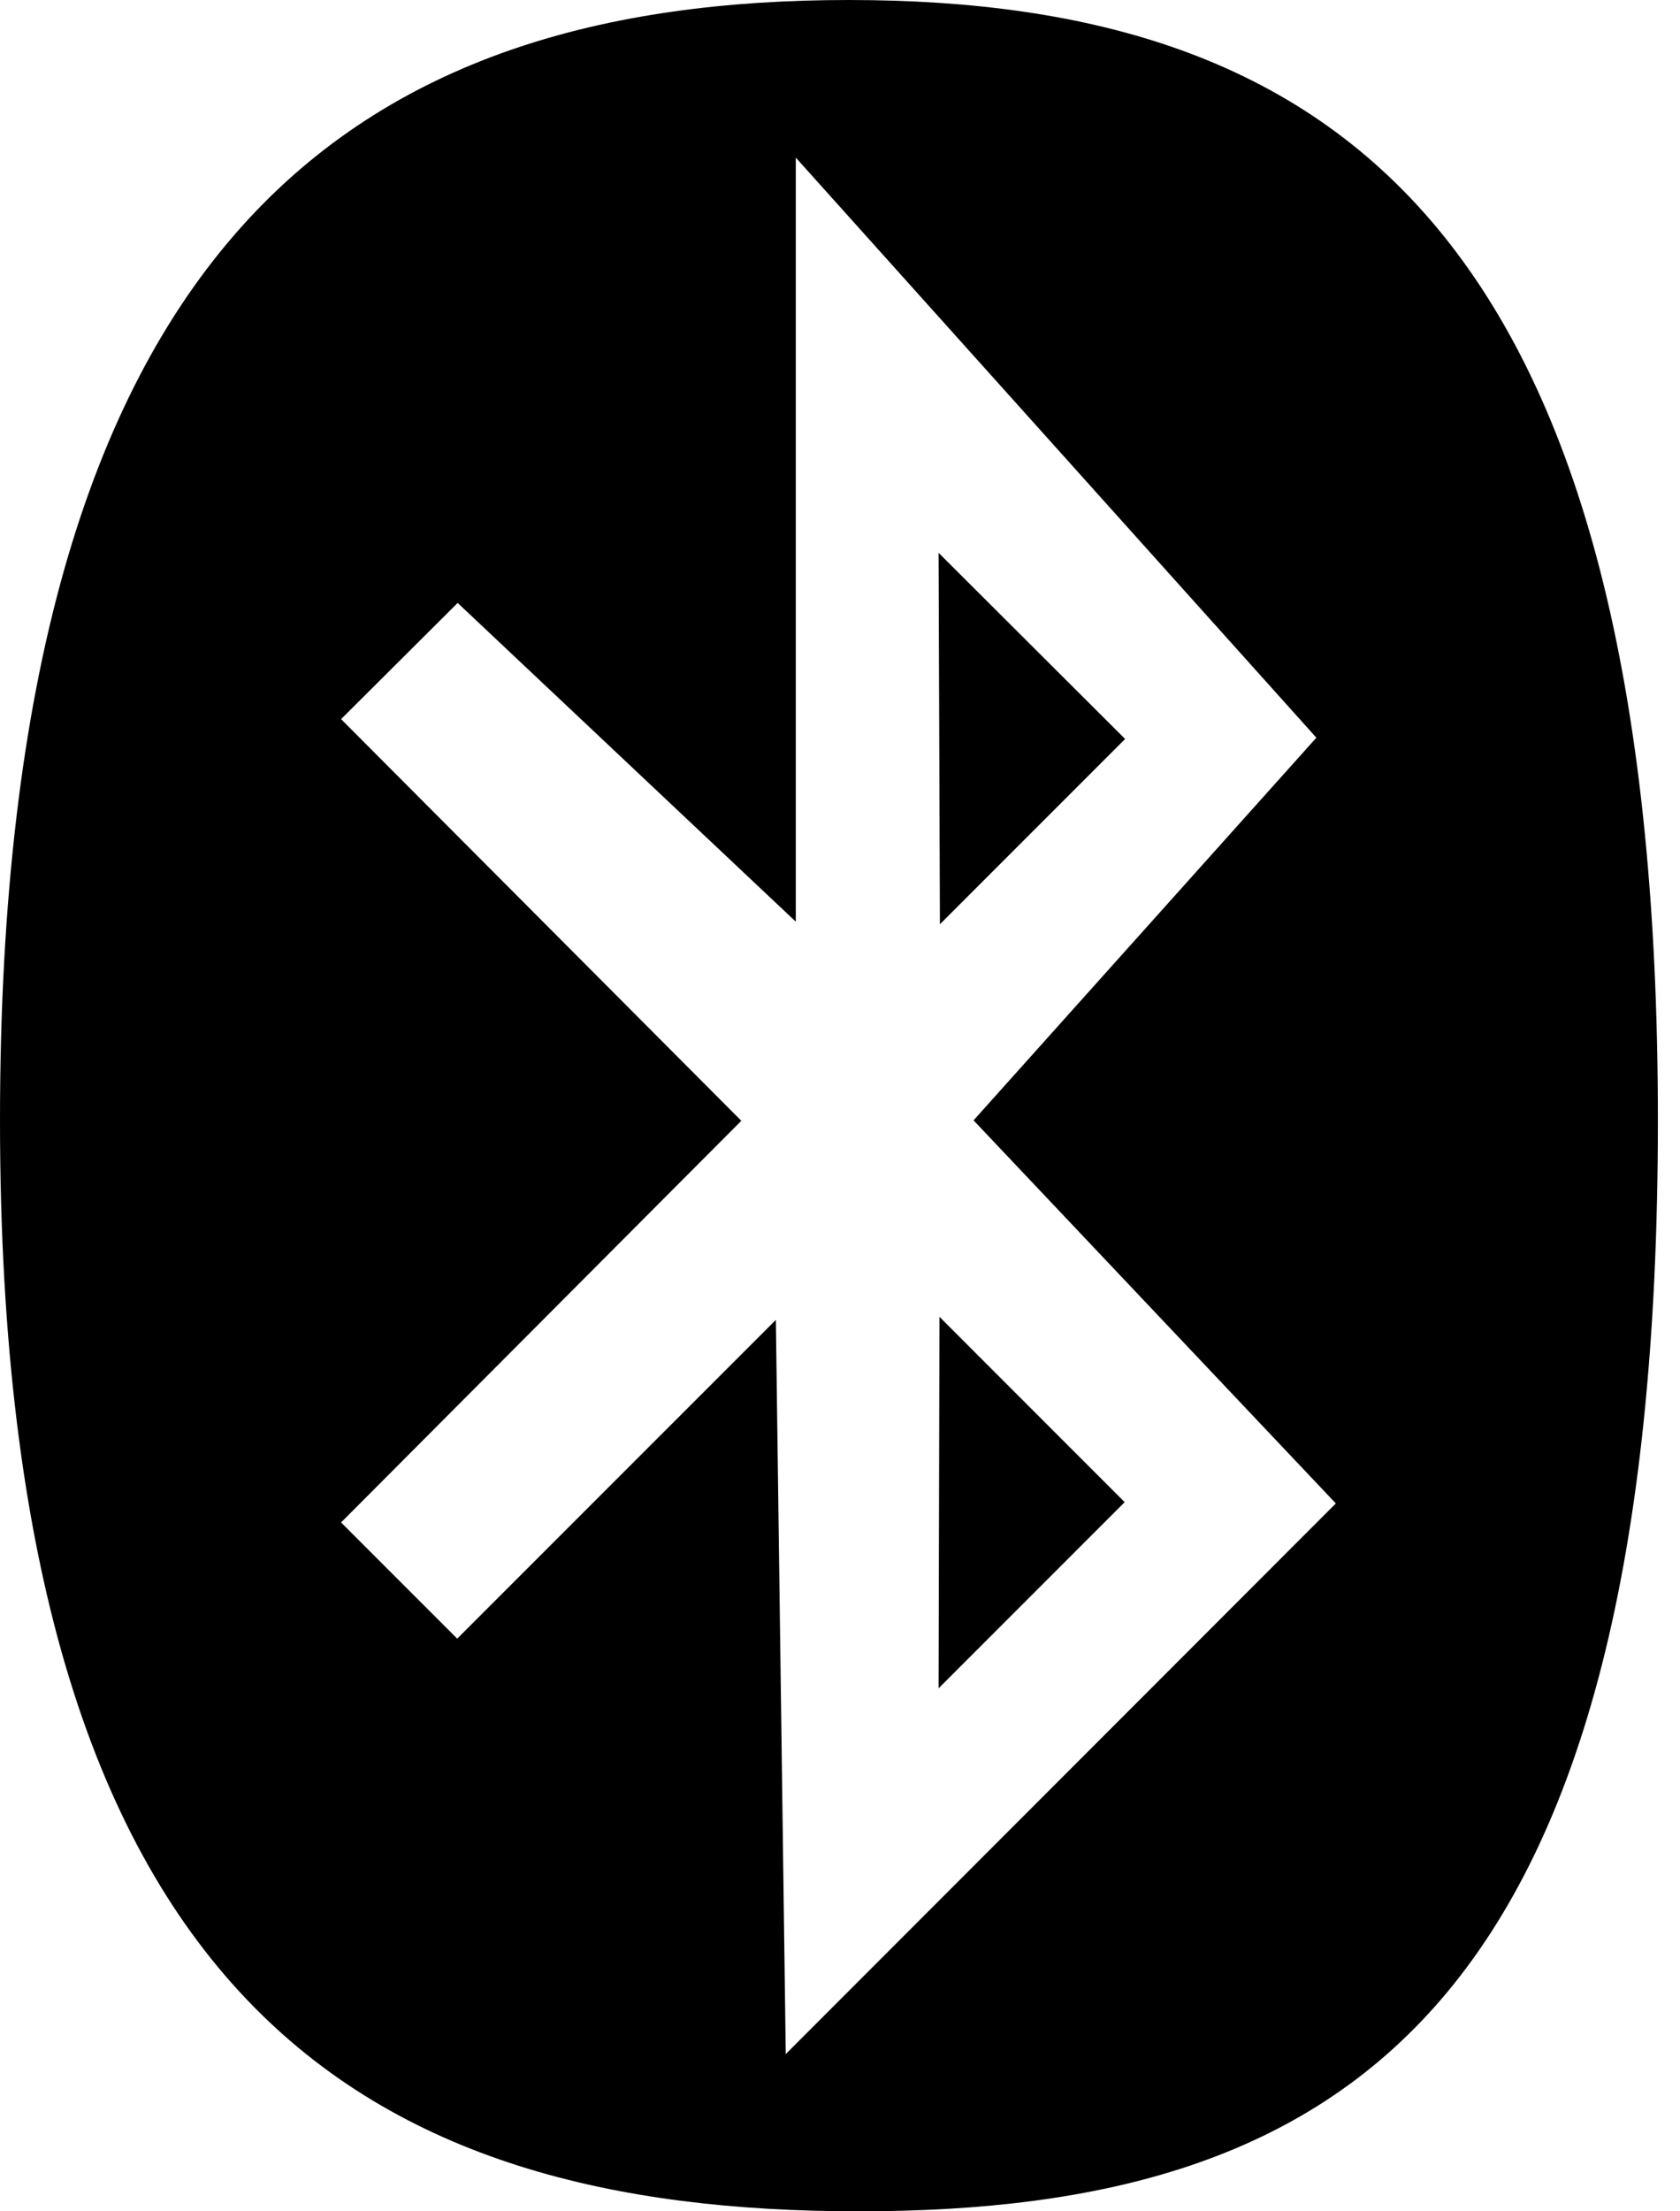 ﻿<?xml version="1.0" encoding="utf-8"?>
<svg version="1.1" xmlns:xlink="http://www.w3.org/1999/xlink" width="38px" height="50px" xmlns="http://www.w3.org/2000/svg">
  <defs>
    <pattern id="BGPattern" patternUnits="userSpaceOnUse" alignment="0 0" imageRepeat="None" />
    <mask fill="white" id="Clip674">
      <path d="M 21.23 12.5  L 25.449 16.709  L 21.26 20.898  L 21.23 12.5  Z M 21.25 29.775  L 21.23 38.174  L 25.439 33.965  L 21.25 29.775  Z M 19.199 0  C 30.254 0  37.5 5.264  37.5 25.332  C 37.5 45.41  30.479 50  19.424 50  C 8.369 50  0 45.41  0 25.332  C 0 5.254  8.145 0  19.199 0  Z M 30.215 33.994  L 22.021 25.332  L 29.775 16.68  L 18 3.564  L 18 20.84  L 10.352 13.633  L 7.715 16.26  L 16.768 25.342  L 7.715 34.424  L 10.342 37.051  L 17.549 29.844  L 17.773 46.445  L 30.215 33.994  Z " fill-rule="evenodd" />
    </mask>
  </defs>
  <g>
    <path d="M 21.23 12.5  L 25.449 16.709  L 21.26 20.898  L 21.23 12.5  Z M 21.25 29.775  L 21.23 38.174  L 25.439 33.965  L 21.25 29.775  Z M 19.199 0  C 30.254 0  37.5 5.264  37.5 25.332  C 37.5 45.41  30.479 50  19.424 50  C 8.369 50  0 45.41  0 25.332  C 0 5.254  8.145 0  19.199 0  Z M 30.215 33.994  L 22.021 25.332  L 29.775 16.68  L 18 3.564  L 18 20.84  L 10.352 13.633  L 7.715 16.26  L 16.768 25.342  L 7.715 34.424  L 10.342 37.051  L 17.549 29.844  L 17.773 46.445  L 30.215 33.994  Z " fill-rule="nonzero" fill="rgba(0, 0, 0, 1)" stroke="none" class="fill" />
    <path d="M 21.23 12.5  L 25.449 16.709  L 21.26 20.898  L 21.23 12.5  Z " stroke-width="0" stroke-dasharray="0" stroke="rgba(255, 255, 255, 0)" fill="none" class="stroke" mask="url(#Clip674)" />
    <path d="M 21.25 29.775  L 21.23 38.174  L 25.439 33.965  L 21.25 29.775  Z " stroke-width="0" stroke-dasharray="0" stroke="rgba(255, 255, 255, 0)" fill="none" class="stroke" mask="url(#Clip674)" />
    <path d="M 19.199 0  C 30.254 0  37.5 5.264  37.5 25.332  C 37.5 45.41  30.479 50  19.424 50  C 8.369 50  0 45.41  0 25.332  C 0 5.254  8.145 0  19.199 0  Z " stroke-width="0" stroke-dasharray="0" stroke="rgba(255, 255, 255, 0)" fill="none" class="stroke" mask="url(#Clip674)" />
    <path d="M 30.215 33.994  L 22.021 25.332  L 29.775 16.68  L 18 3.564  L 18 20.84  L 10.352 13.633  L 7.715 16.26  L 16.768 25.342  L 7.715 34.424  L 10.342 37.051  L 17.549 29.844  L 17.773 46.445  L 30.215 33.994  Z " stroke-width="0" stroke-dasharray="0" stroke="rgba(255, 255, 255, 0)" fill="none" class="stroke" mask="url(#Clip674)" />
  </g>
</svg>